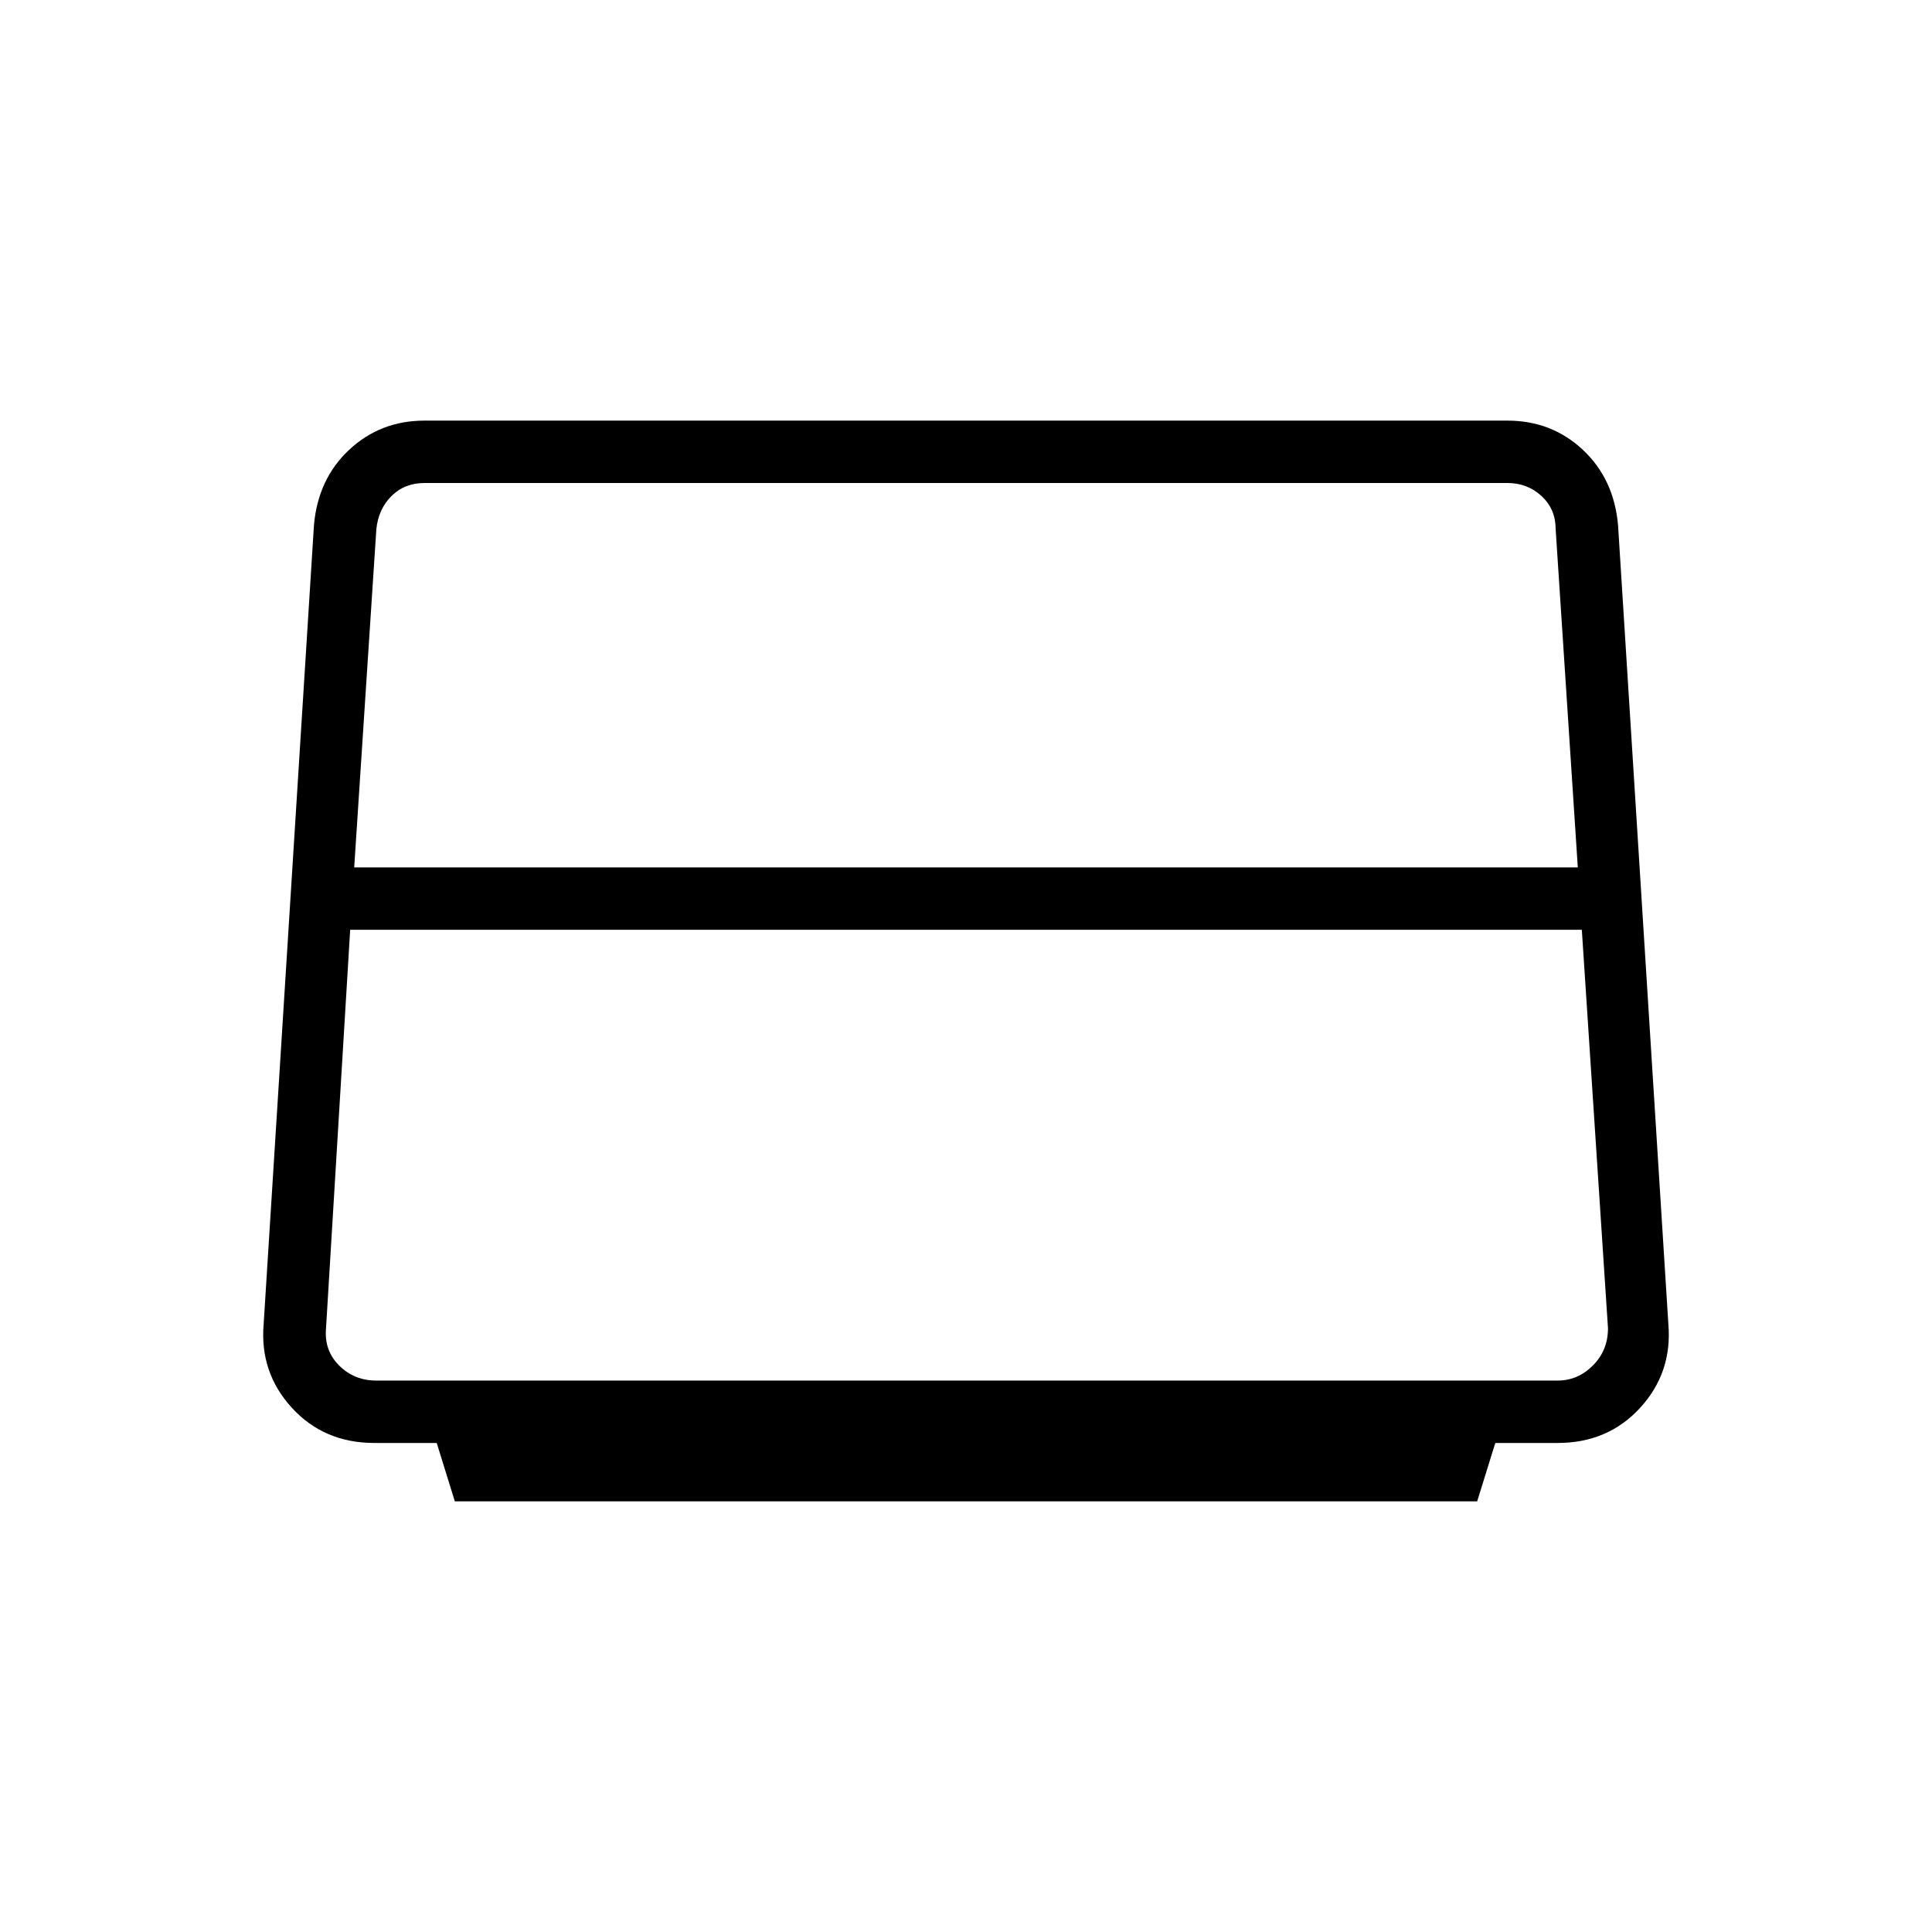 <svg xmlns="http://www.w3.org/2000/svg" height="48" width="48"><path d="m11.3 37.3-.45-1.45H9.3q-1.25 0-2.05-.875-.8-.875-.7-2.075L7.8 13.05q.1-1.15.875-1.875.775-.725 1.875-.725h26.9q1.1 0 1.875.725.775.725.875 1.875l1.25 19.85q.1 1.2-.7 2.075-.8.875-2.05.875h-1.55l-.45 1.45ZM8.8 21.55h30.4l-.55-8.4q0-.5-.35-.825-.35-.325-.85-.325h-26.9q-.5 0-.825.325-.325.325-.375.825Zm.55 12.75H38.7q.5 0 .875-.375T39.95 33l-.65-9.9H8.7L8.1 33q-.05.55.325.925t.925.375Z"/></svg>
